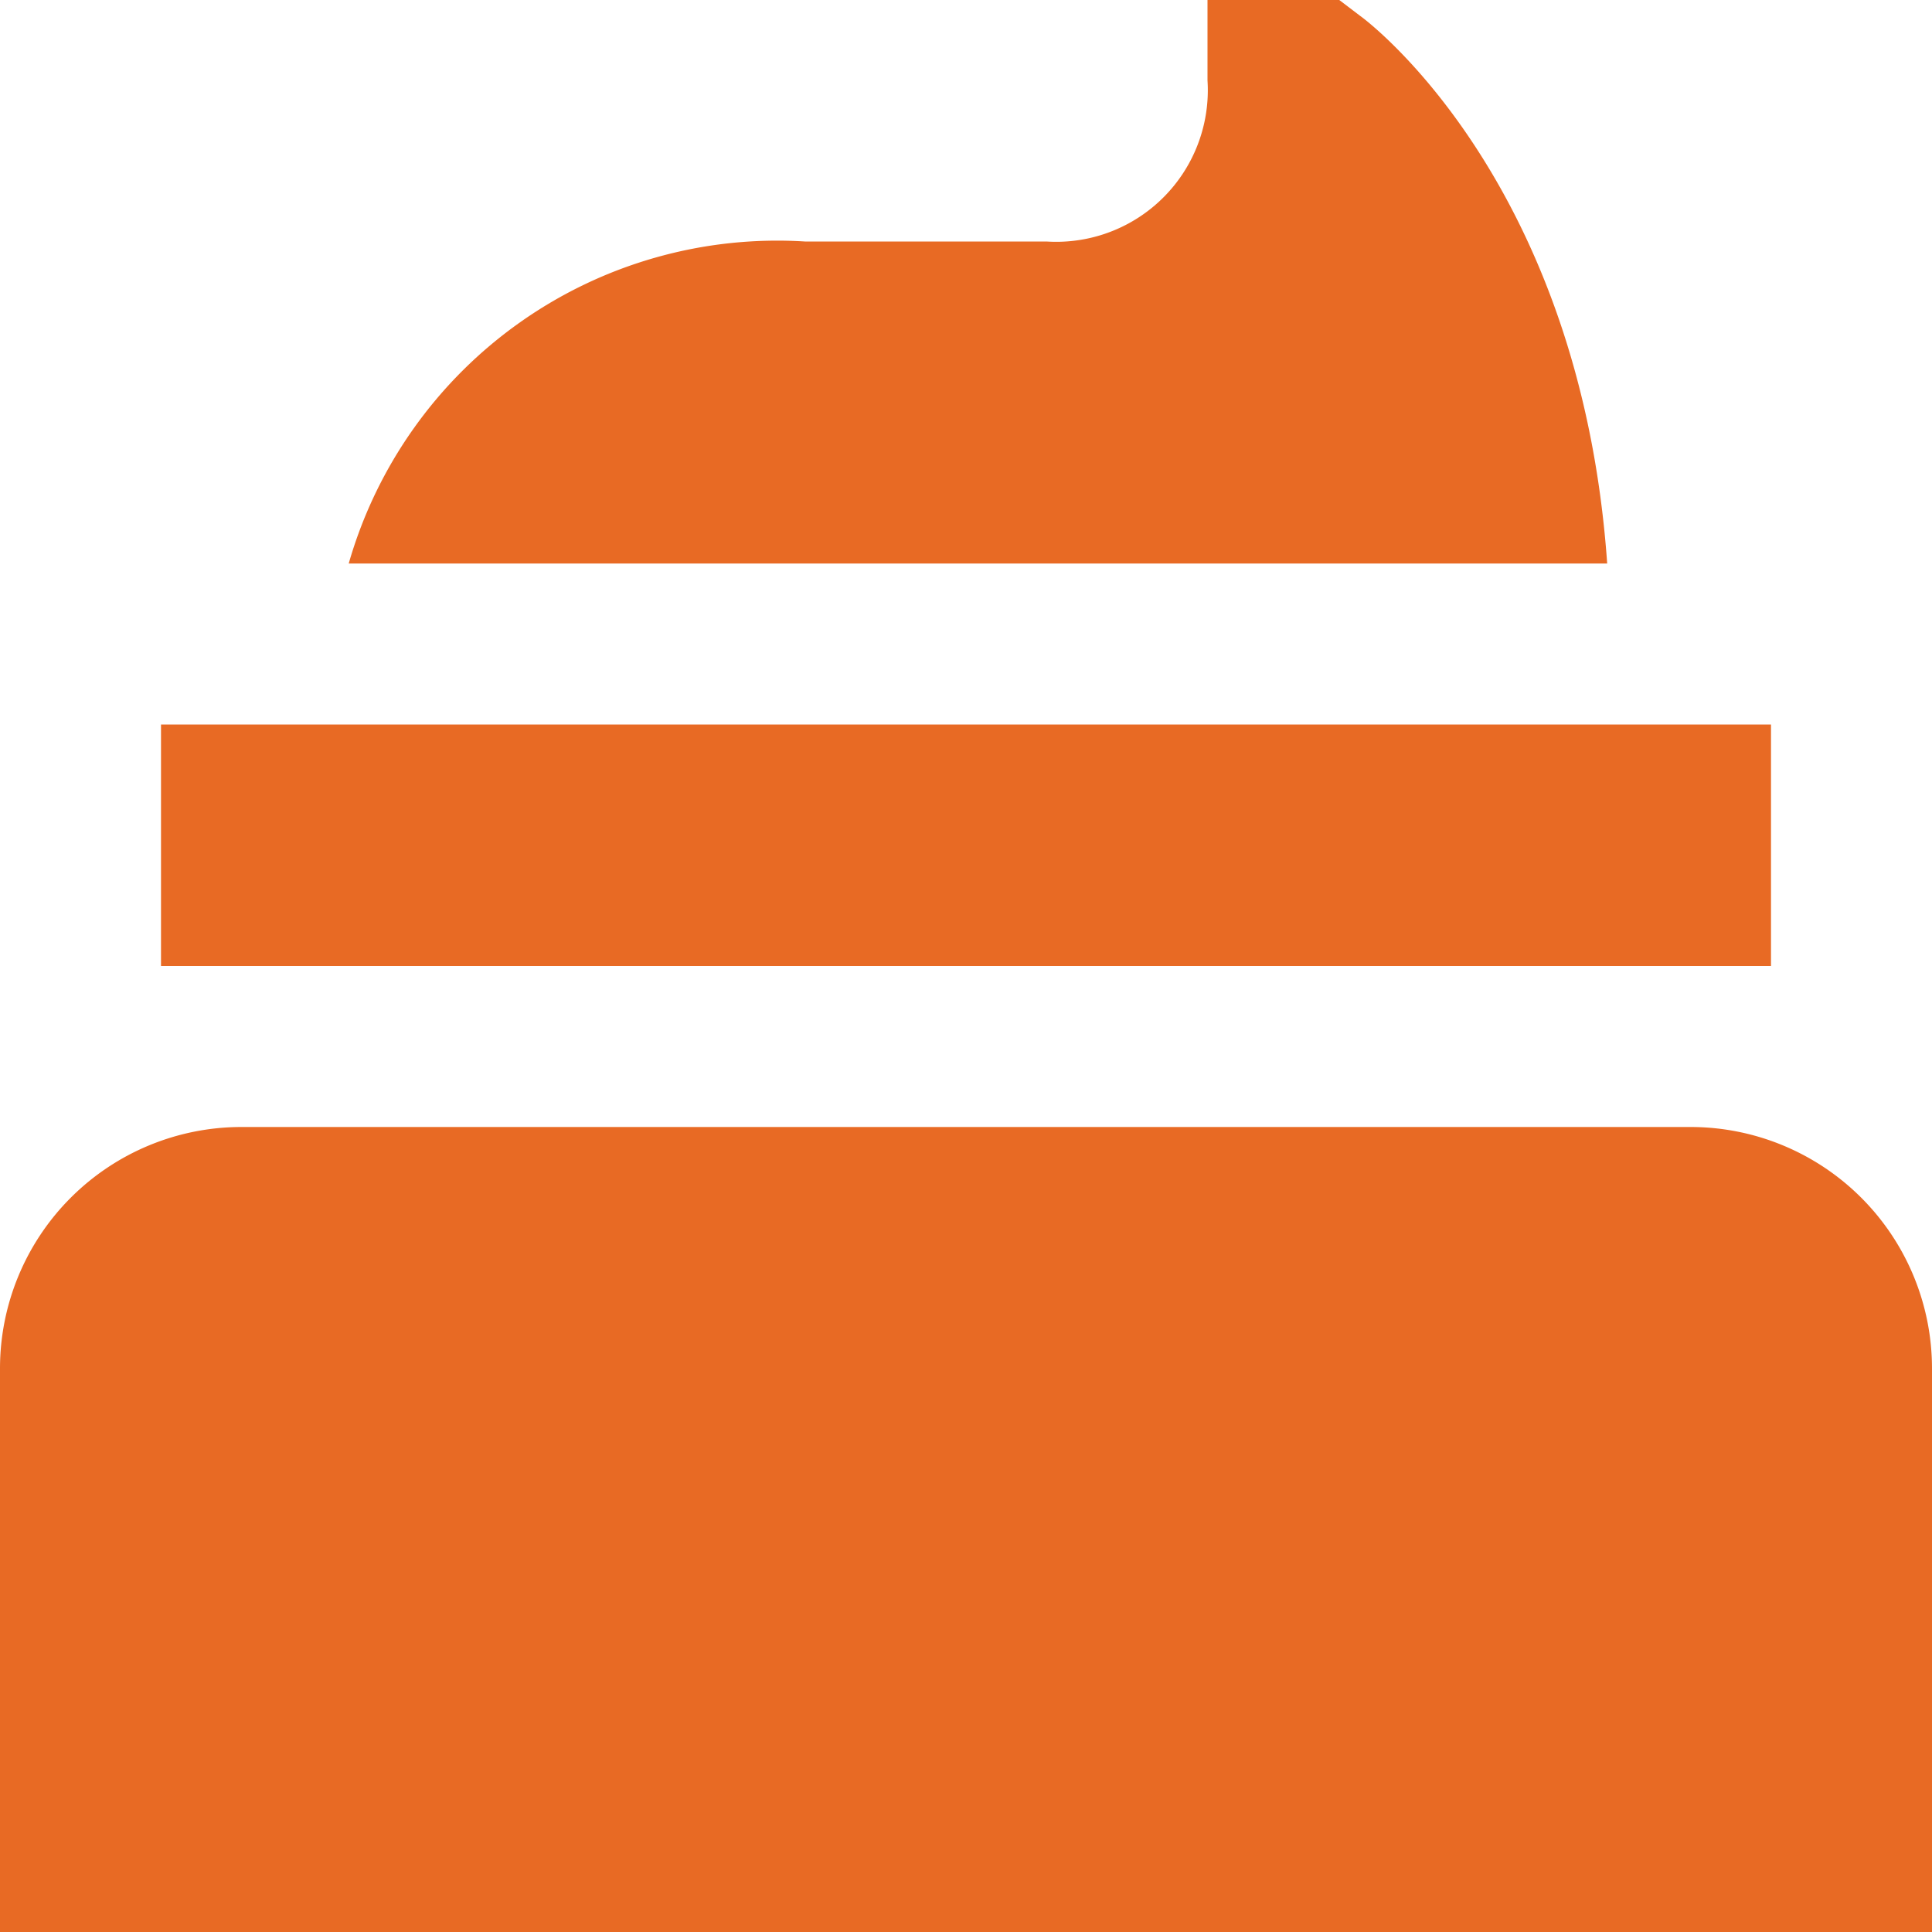 <svg id="Layer_1" data-name="Layer 1" xmlns="http://www.w3.org/2000/svg" viewBox="0 0 24 24"><defs><style>.cls-1{fill:#E86A24;}</style></defs><path class="cls-1"  d="M24,24H0V17a3,3,0,0,1,3-3H21a3,3,0,0,1,3,3ZM22,9H2v3H22ZM19.965,7C19.633,2.28,17.02.285,16.9.2L16.637,0H15V1a1.883,1.883,0,0,1-2,2H10A5.538,5.538,0,0,0,4.332,7Z"/></svg>